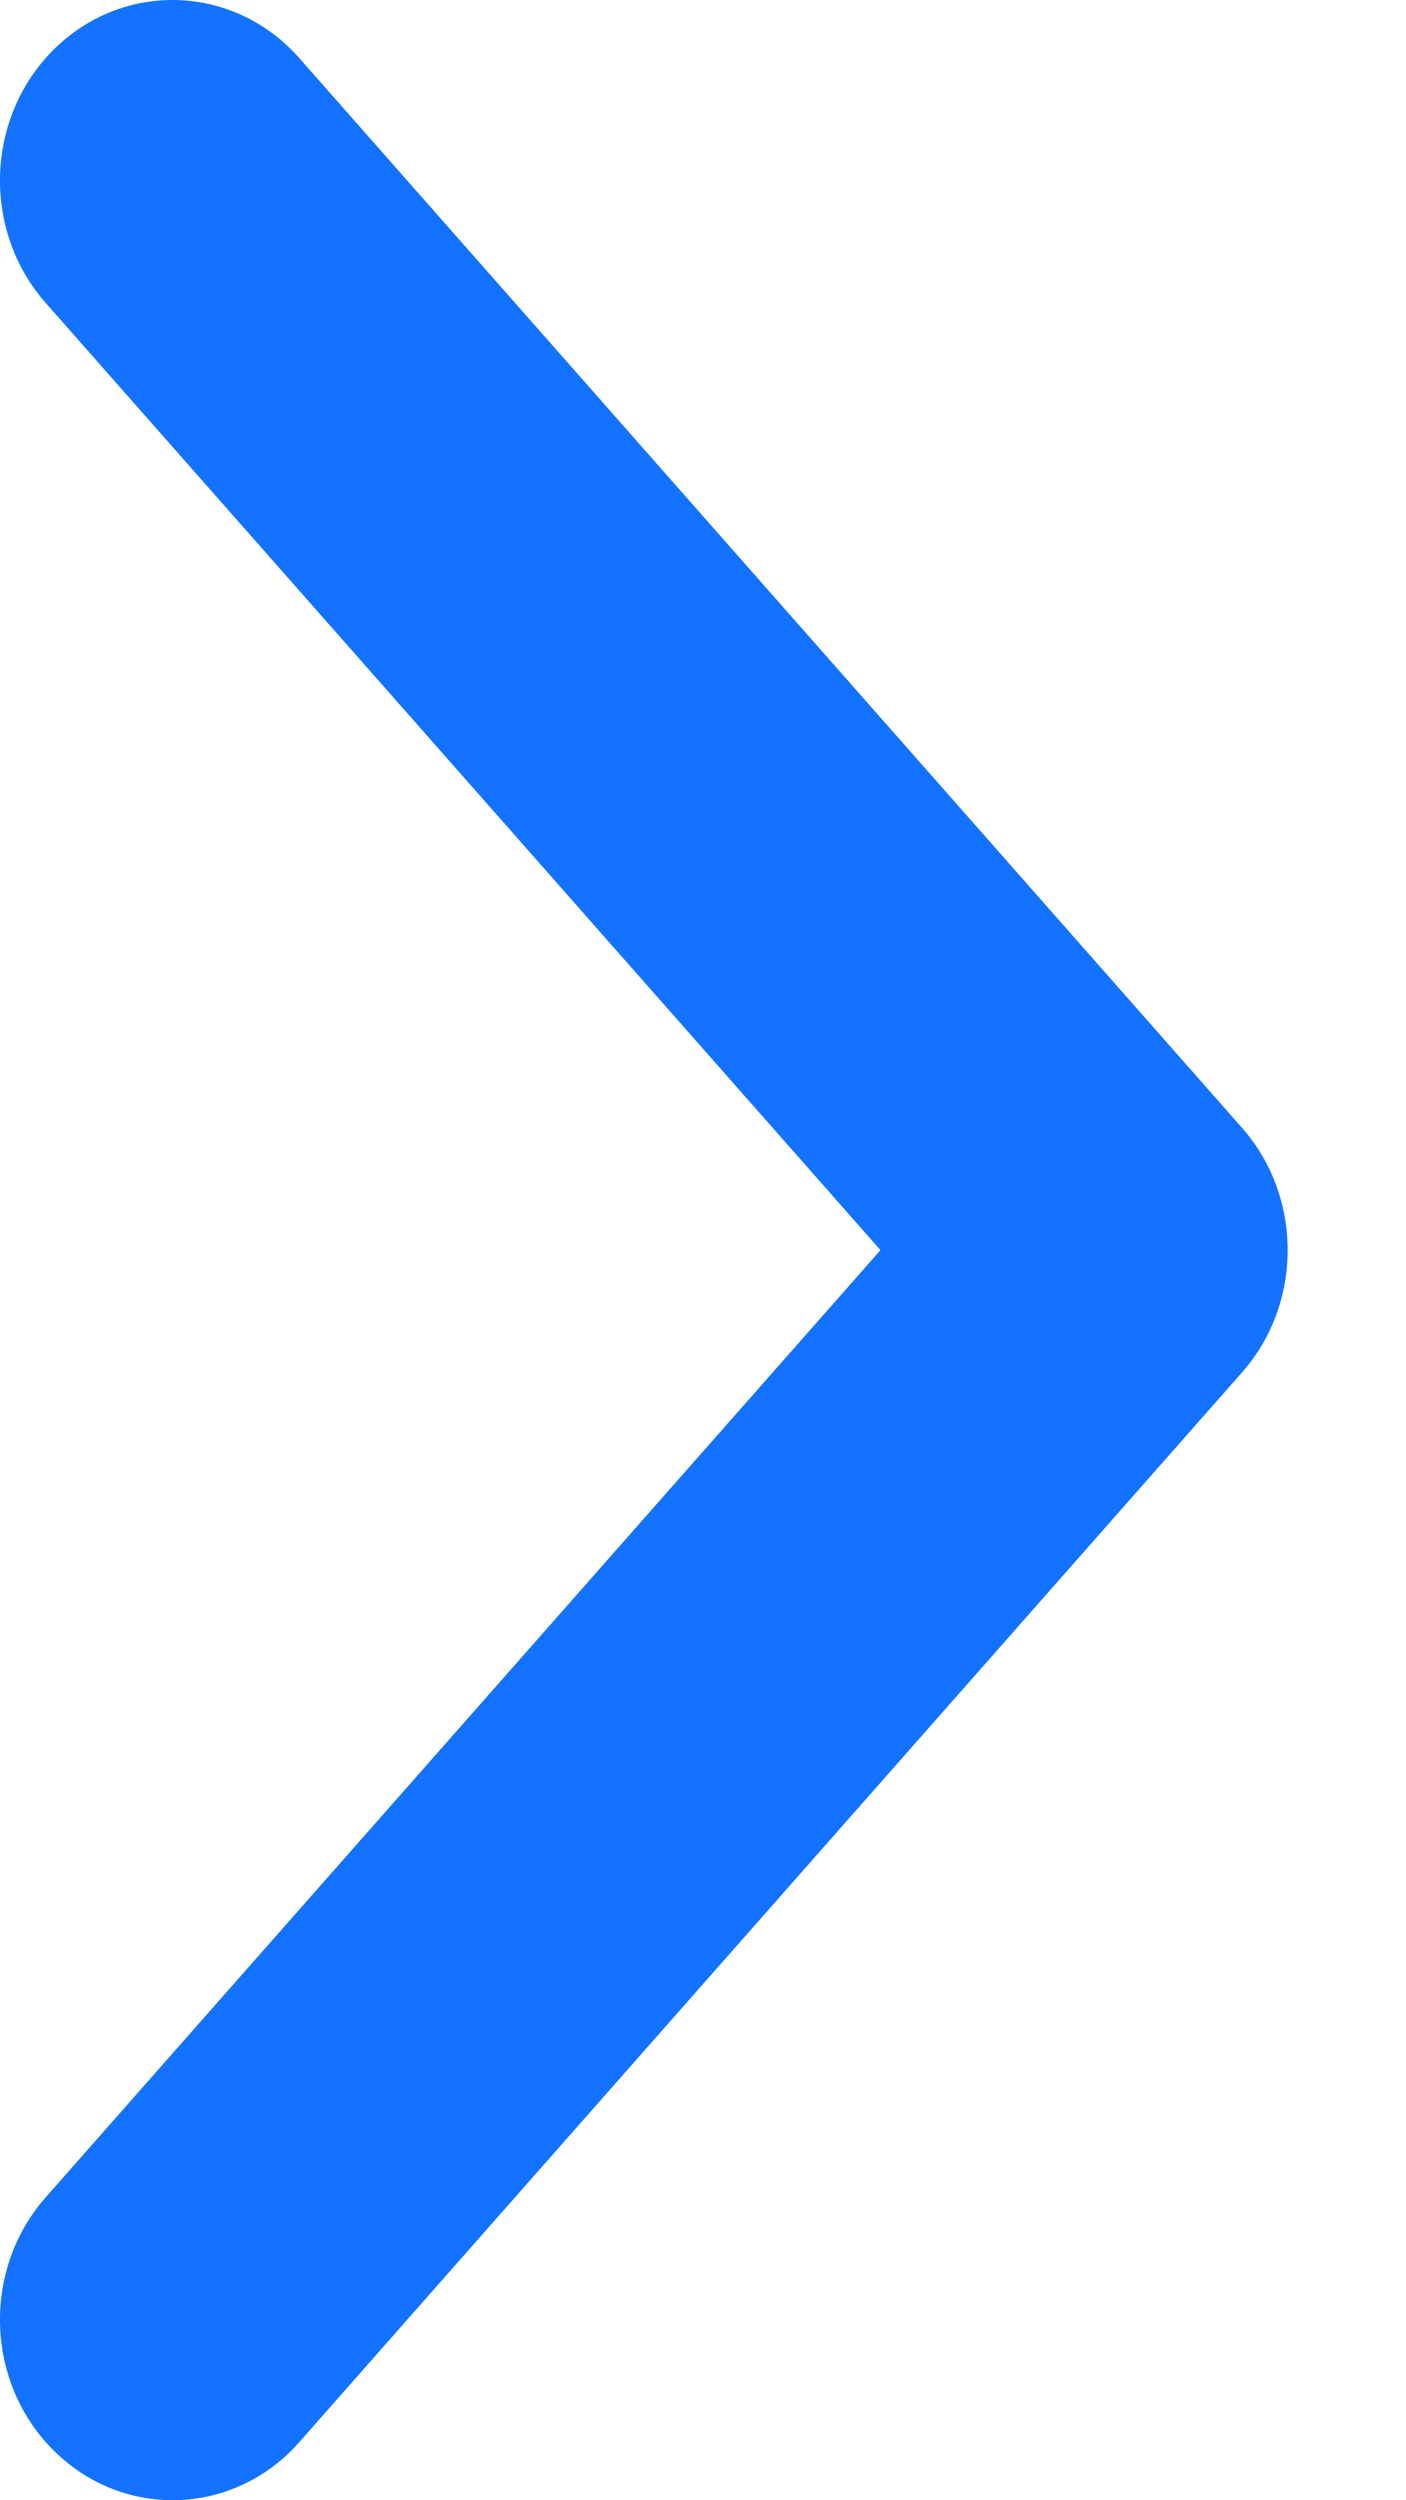 <svg width="9" height="16" viewBox="0 0 9 16" fill="none" xmlns="http://www.w3.org/2000/svg">
<path fill-rule="evenodd" clip-rule="evenodd" d="M1.916 0.372C1.5 -0.1 0.794 -0.127 0.346 0.315C-0.094 0.75 -0.117 1.474 0.292 1.938L5.636 8L0.292 14.062L0.474 14.222L0.292 14.062C-0.117 14.526 -0.094 15.25 0.346 15.684C0.794 16.127 1.5 16.1 1.916 15.628L7.95 8.783C8.34 8.341 8.34 7.659 7.95 7.217L1.916 0.372Z" fill="#1372FF"/>
</svg>
